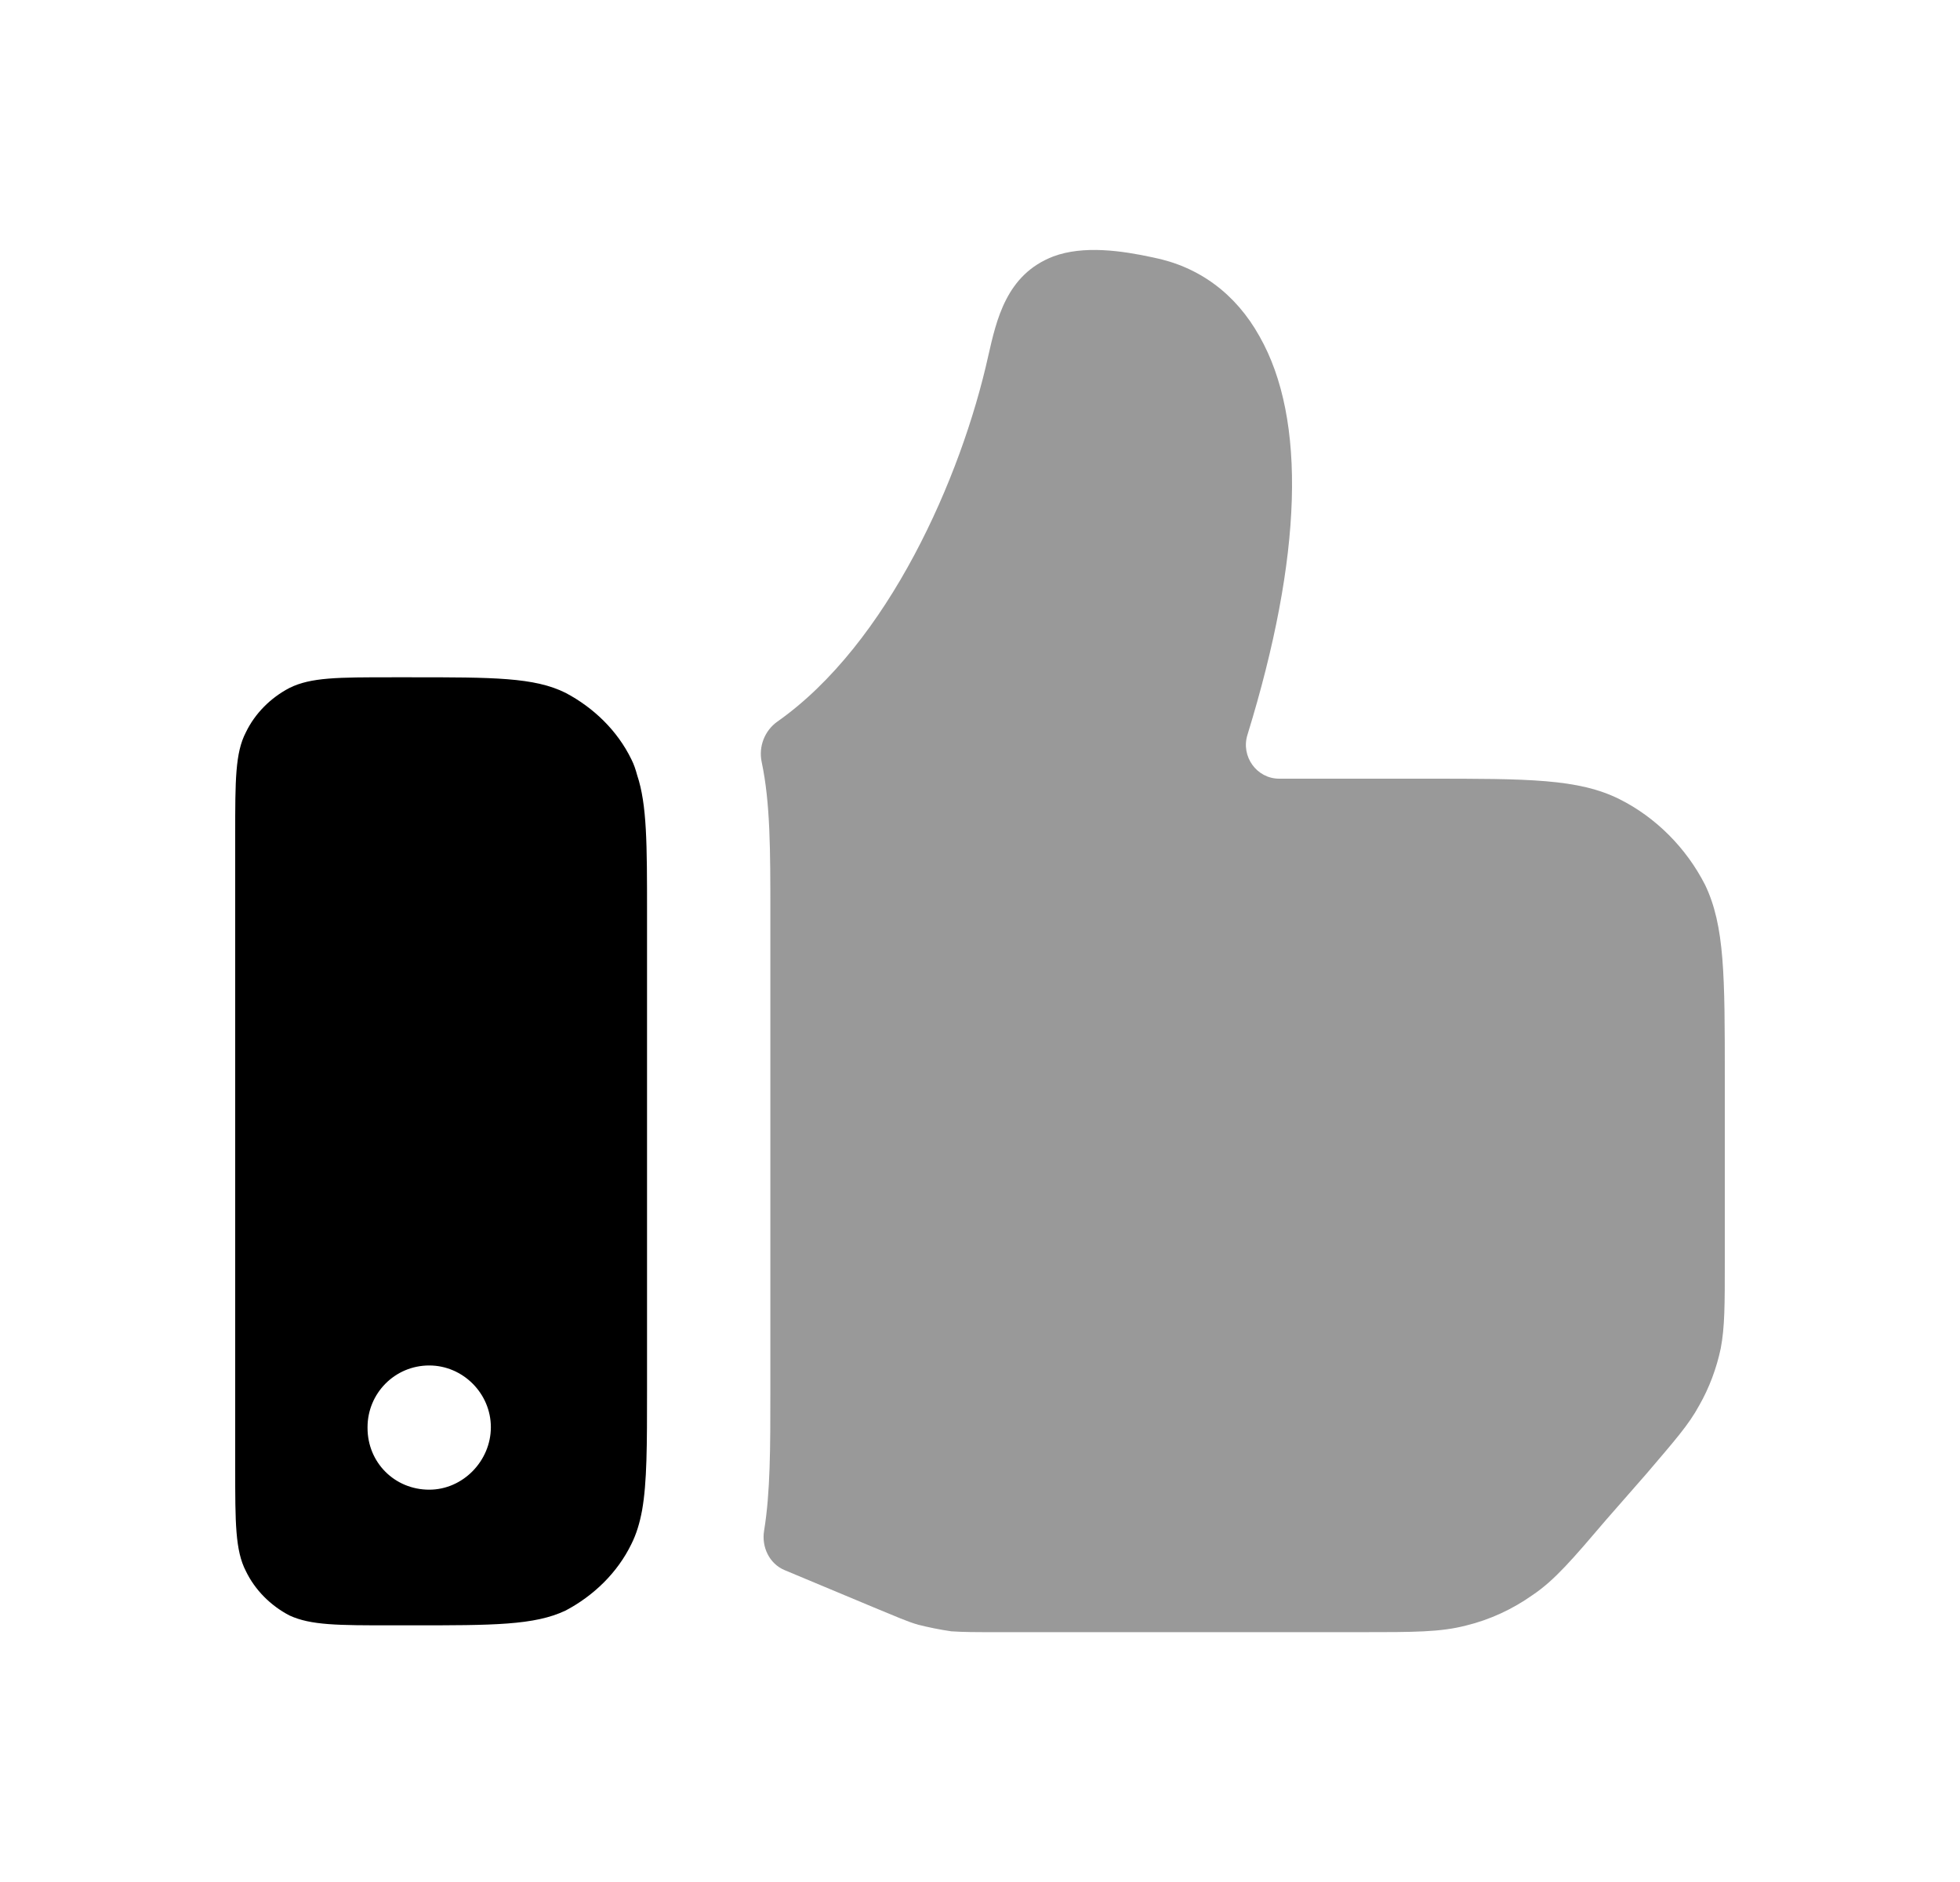 <svg width="25" height="24" viewBox="0 0 25 24" fill="none" xmlns="http://www.w3.org/2000/svg">
<path fill-rule="evenodd" clip-rule="evenodd" d="M5.475 18.997C5.034 18.997 4.688 18.651 4.688 18.21V18.2C4.688 17.77 5.034 17.413 5.475 17.413C5.905 17.413 6.261 17.77 6.261 18.2C6.261 18.63 5.905 18.997 5.475 18.997ZM8.054 9.685C7.876 9.318 7.572 9.025 7.215 8.836C6.817 8.637 6.292 8.637 5.244 8.637H5.003C4.311 8.637 3.965 8.637 3.692 8.773C3.451 8.899 3.252 9.098 3.136 9.339C3 9.601 3 9.947 3 10.65V18.724C3 19.416 3 19.773 3.136 20.035C3.252 20.276 3.451 20.475 3.692 20.601C3.965 20.727 4.311 20.727 5.003 20.727H5.244C6.292 20.727 6.817 20.727 7.215 20.538C7.572 20.349 7.876 20.056 8.054 19.689C8.117 19.563 8.159 19.426 8.19 19.259C8.253 18.902 8.253 18.43 8.253 17.717V11.646C8.253 10.765 8.253 10.262 8.127 9.885C8.107 9.811 8.086 9.748 8.054 9.685Z" fill="black"/>
<path opacity="0.4" fill-rule="evenodd" clip-rule="evenodd" d="M21.748 11.283C21.507 10.811 21.119 10.423 20.658 10.192C20.134 9.93 19.494 9.93 18.194 9.93H16.316C16.029 9.93 15.826 9.646 15.911 9.372C16.613 7.096 16.667 5.347 16.065 4.289C15.761 3.743 15.289 3.397 14.702 3.282C14.314 3.198 13.821 3.125 13.433 3.271C12.835 3.502 12.71 4.079 12.605 4.54C12.261 6.093 11.327 8.208 9.917 9.201C9.753 9.316 9.674 9.521 9.715 9.716C9.826 10.241 9.826 10.839 9.826 11.649V17.721C9.826 18.466 9.826 19.03 9.746 19.521C9.712 19.729 9.814 19.942 10.008 20.023L11.147 20.499C11.431 20.615 11.567 20.678 11.714 20.72C11.839 20.751 11.986 20.782 12.133 20.803C12.29 20.814 12.437 20.814 12.741 20.814H17.355C18.036 20.814 18.372 20.814 18.697 20.73C19.001 20.657 19.295 20.52 19.546 20.342C19.829 20.153 20.06 19.881 20.49 19.377L21.004 18.79C21.36 18.371 21.539 18.172 21.675 17.92C21.801 17.7 21.895 17.448 21.948 17.196C22 16.924 22 16.641 22 16.085V13.747C22 12.446 22 11.807 21.748 11.283Z" fill="black"/>
</svg>